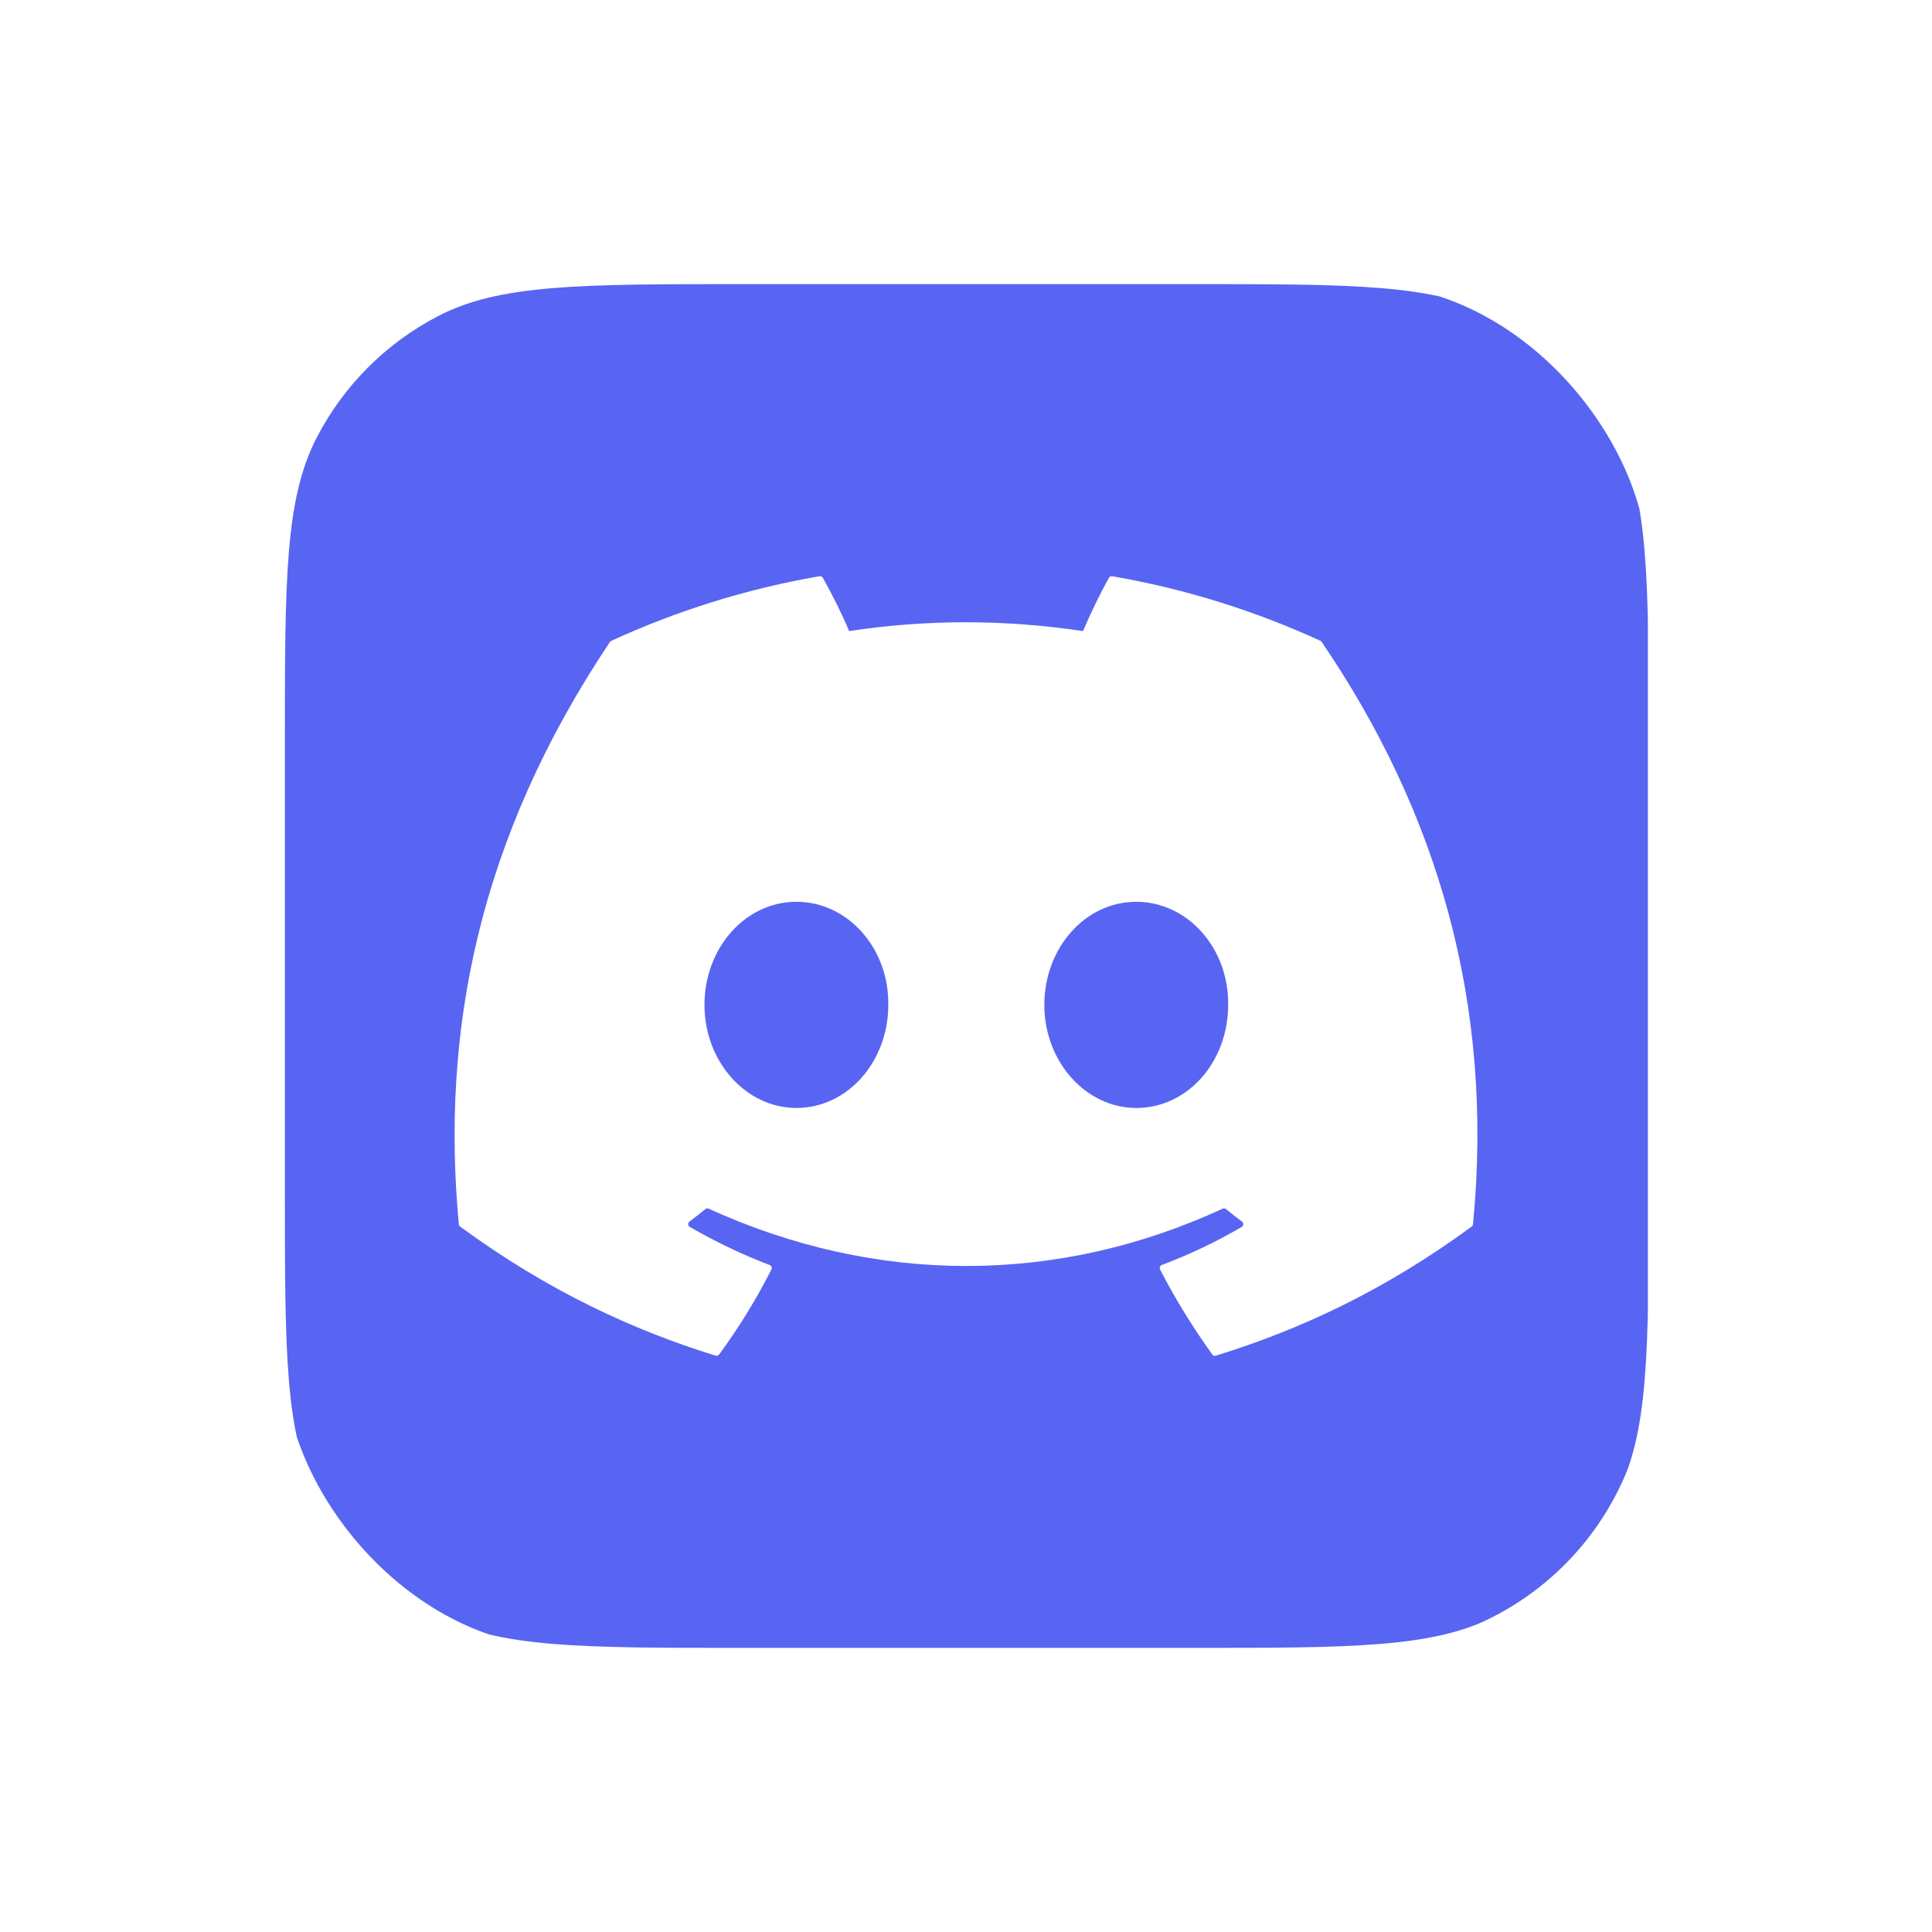 <svg width="68" height="68" viewBox="0 0 68 68" fill="none" xmlns="http://www.w3.org/2000/svg">
<g filter="url(#filter0_d_37_97)">
<g clip-path="url(#clip0_37_97)">
<path d="M10.027 26.1C10.027 20.405 10.027 17.558 11.153 15.39C12.102 13.564 13.591 12.075 15.418 11.126C17.585 10 20.432 10 26.127 10H41.927C47.622 10 50.47 10 52.637 11.126C54.464 12.075 55.953 13.564 56.901 15.39C58.027 17.558 58.027 20.405 58.027 26.1V41.9C58.027 47.595 58.027 50.442 56.901 52.61C55.953 54.436 54.464 55.925 52.637 56.874C50.47 58 47.622 58 41.927 58H26.127C20.432 58 17.585 58 15.418 56.874C13.591 55.925 12.102 54.436 11.153 52.61C10.027 50.442 10.027 47.595 10.027 41.9V26.1Z" fill="#5865F2"/>
<path d="M46.475 22.555C44.181 21.502 41.721 20.726 39.148 20.282C39.101 20.274 39.054 20.295 39.03 20.338C38.714 20.901 38.363 21.635 38.118 22.212C35.351 21.798 32.598 21.798 29.887 22.212C29.642 21.622 29.279 20.901 28.961 20.338C28.937 20.296 28.89 20.275 28.843 20.282C26.272 20.725 23.811 21.501 21.515 22.555C21.495 22.564 21.479 22.578 21.467 22.596C16.8 29.569 15.522 36.37 16.149 43.087C16.152 43.12 16.17 43.151 16.196 43.171C19.275 45.432 22.258 46.805 25.185 47.715C25.232 47.73 25.281 47.712 25.311 47.674C26.004 46.728 26.621 45.731 27.15 44.682C27.181 44.621 27.152 44.548 27.088 44.524C26.109 44.153 25.176 43.7 24.28 43.185C24.209 43.144 24.203 43.043 24.268 42.994C24.457 42.853 24.646 42.705 24.826 42.557C24.859 42.53 24.904 42.524 24.942 42.541C30.834 45.231 37.212 45.231 43.035 42.541C43.073 42.523 43.118 42.528 43.152 42.555C43.332 42.704 43.521 42.853 43.711 42.994C43.777 43.043 43.772 43.144 43.701 43.185C42.805 43.71 41.872 44.153 40.892 44.523C40.828 44.547 40.8 44.621 40.831 44.682C41.371 45.73 41.989 46.727 42.668 47.672C42.697 47.712 42.748 47.73 42.795 47.715C45.736 46.805 48.719 45.432 51.798 43.171C51.825 43.151 51.842 43.121 51.845 43.088C52.596 35.323 50.588 28.578 46.522 22.598C46.512 22.578 46.495 22.564 46.475 22.555ZM28.03 38.997C26.256 38.997 24.795 37.368 24.795 35.369C24.795 33.369 26.228 31.74 28.03 31.74C29.846 31.74 31.294 33.383 31.265 35.369C31.265 37.368 29.832 38.997 28.03 38.997ZM39.992 38.997C38.218 38.997 36.757 37.368 36.757 35.369C36.757 33.369 38.19 31.74 39.992 31.74C41.808 31.74 43.256 33.383 43.227 35.369C43.227 37.368 41.808 38.997 39.992 38.997Z" fill="white"/>
</g>
</g>
<defs>
<filter id="filter0_d_37_97" x="0" y="0" width="68" height="68" filterUnits="userSpaceOnUse" color-interpolation-filters="sRGB">
<feFlood flood-opacity="0" result="BackgroundImageFix"/>
<feColorMatrix in="SourceAlpha" type="matrix" values="0 0 0 0 0 0 0 0 0 0 0 0 0 0 0 0 0 0 127 0" result="hardAlpha"/>
<feOffset/>
<feGaussianBlur stdDeviation="5"/>
<feComposite in2="hardAlpha" operator="out"/>
<feColorMatrix type="matrix" values="0 0 0 0 0.192 0 0 0 0 0.683 0 0 0 0 1 0 0 0 0.44 0"/>
<feBlend mode="normal" in2="BackgroundImageFix" result="effect1_dropShadow_37_97"/>
<feBlend mode="normal" in="SourceGraphic" in2="effect1_dropShadow_37_97" result="shape"/>
</filter>
<clipPath id="clip0_37_97">
<rect x="10" y="10" width="48" height="48" rx="10" fill="white"/>
</clipPath>
</defs>
</svg>
